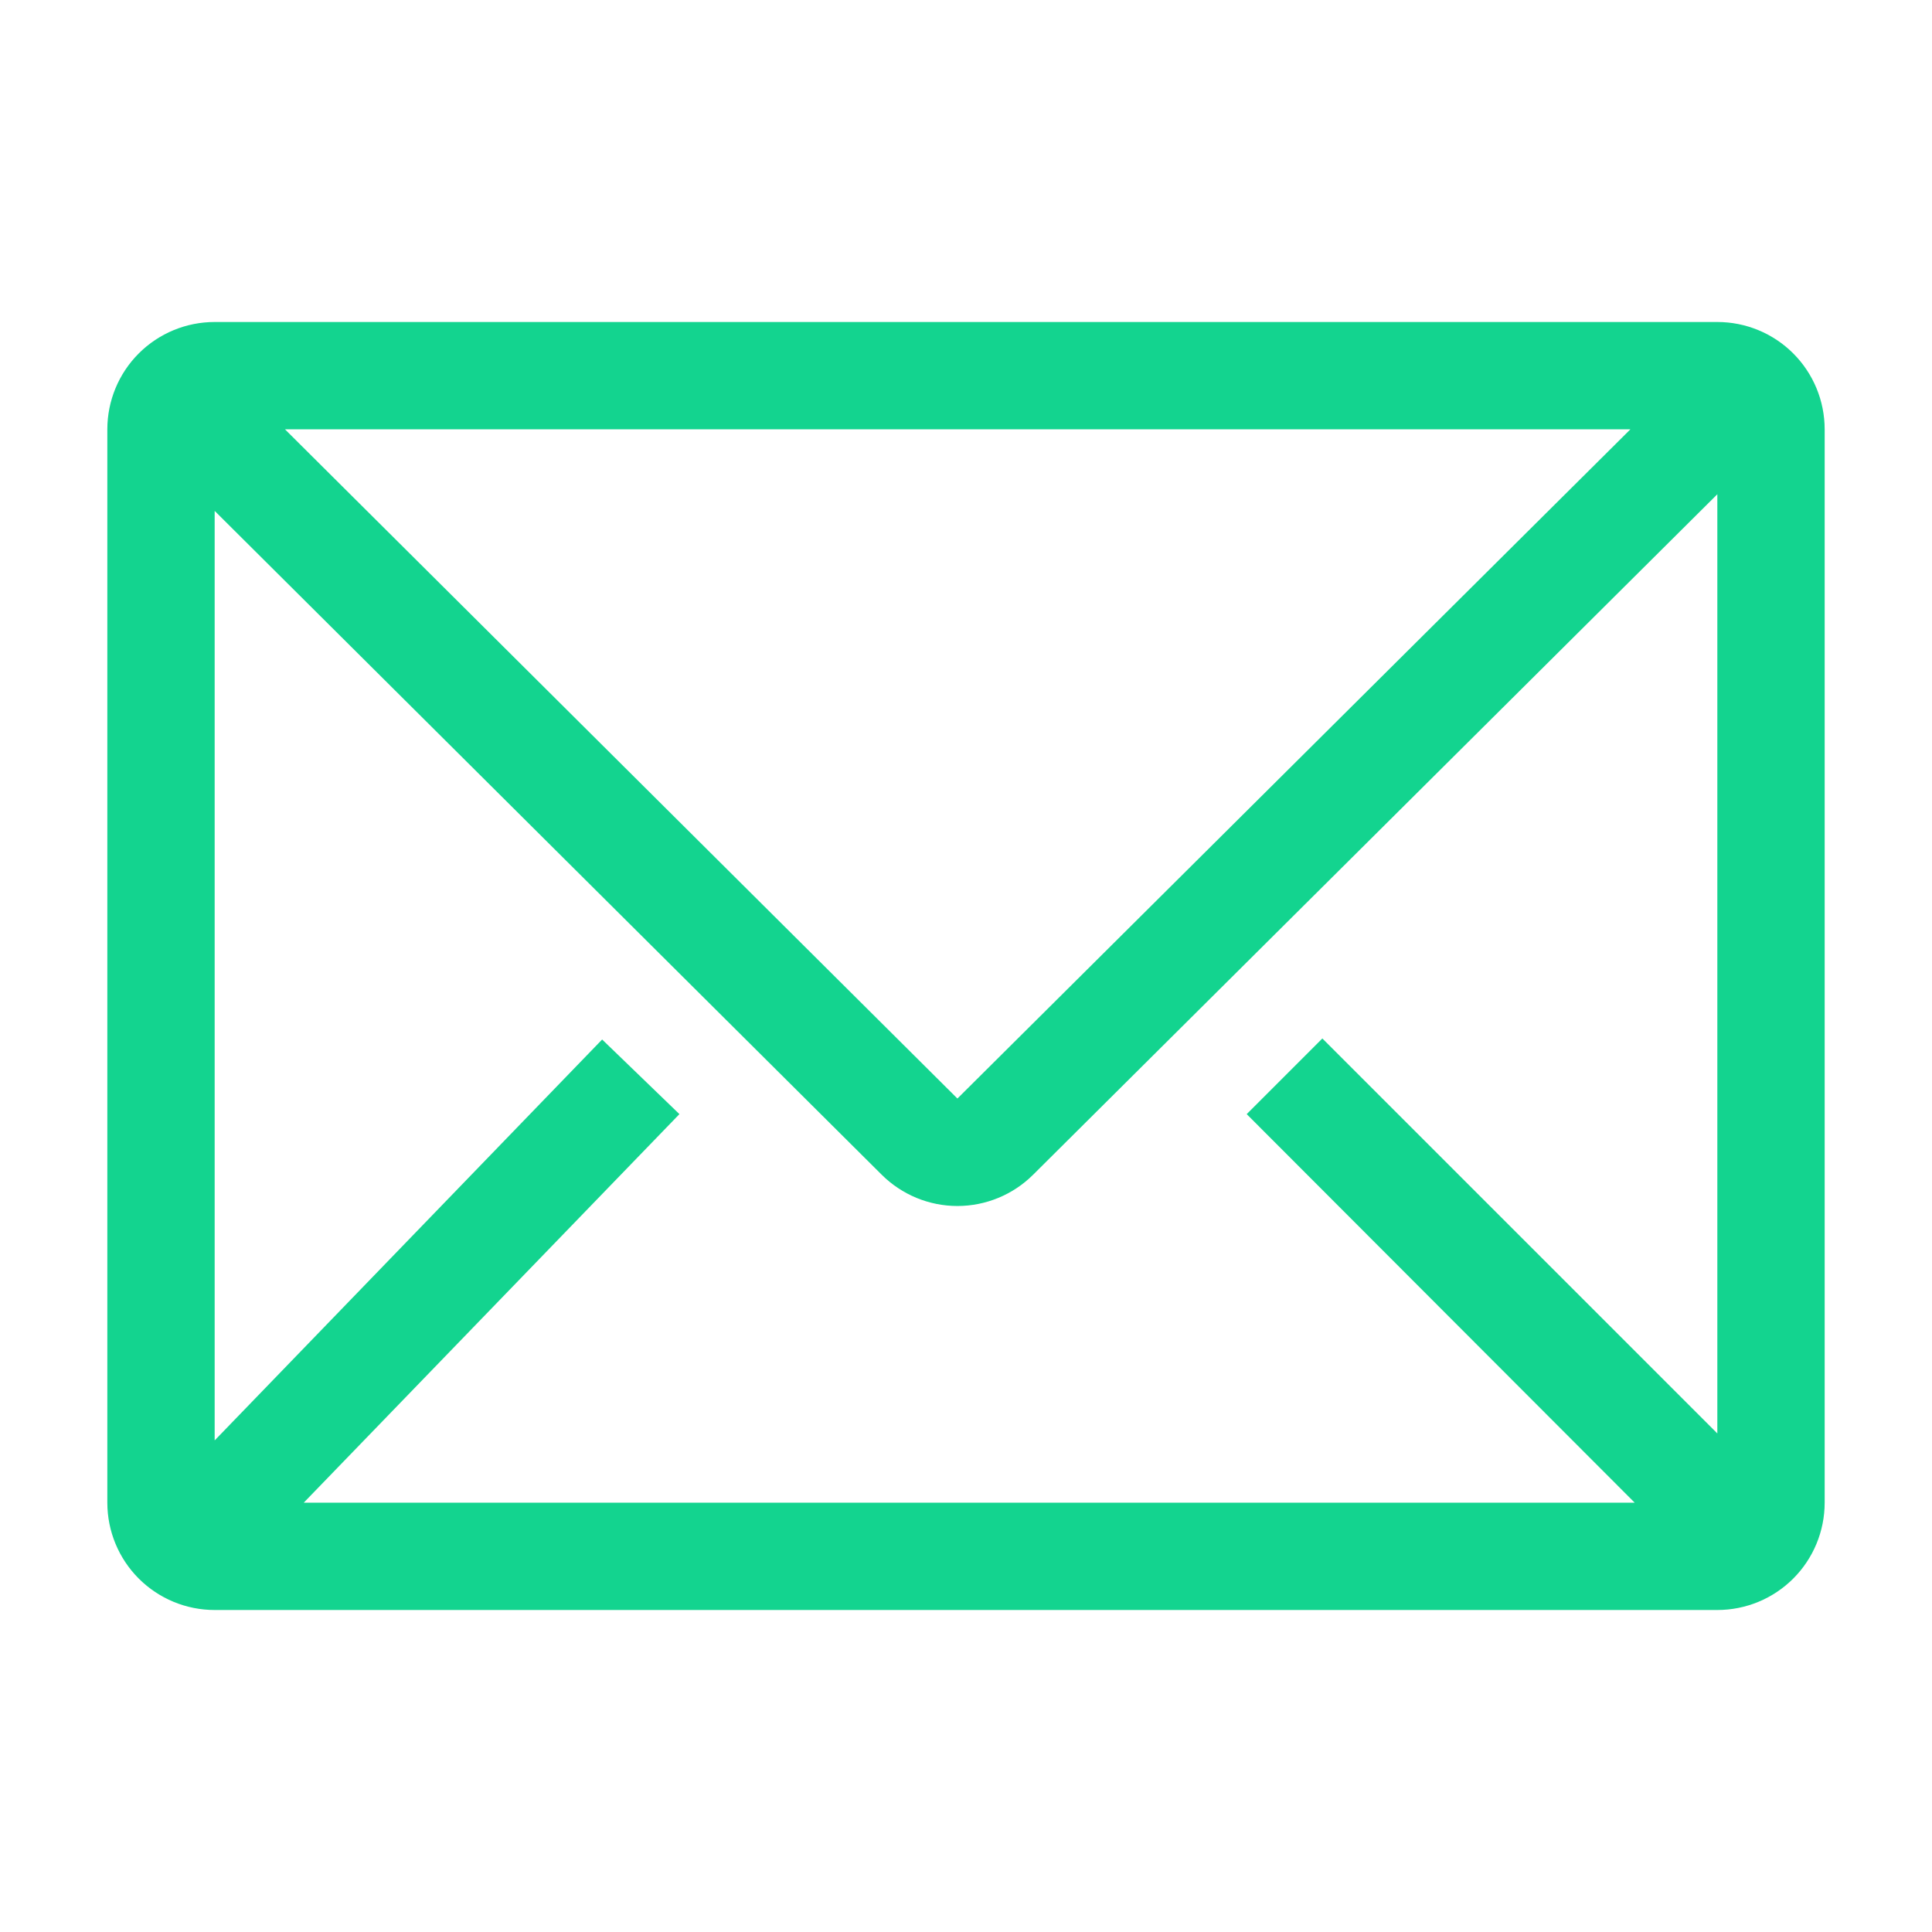 <svg width="45" height="45" viewBox="0 0 45 45" fill="none" xmlns="http://www.w3.org/2000/svg">
<path d="M40 7.5H5C4.337 7.5 3.701 7.763 3.232 8.232C2.763 8.701 2.5 9.337 2.5 10V35C2.5 35.663 2.763 36.299 3.232 36.768C3.701 37.237 4.337 37.5 5 37.5H40C40.663 37.5 41.299 37.237 41.768 36.768C42.237 36.299 42.5 35.663 42.5 35V10C42.5 9.337 42.237 8.701 41.768 8.232C41.299 7.763 40.663 7.5 40 7.5ZM38.075 35H7.075L15.825 25.95L14.025 24.212L5 33.55V11.9L20.538 27.363C21.006 27.828 21.64 28.09 22.3 28.09C22.96 28.09 23.594 27.828 24.062 27.363L40 11.512V33.388L30.8 24.188L29.038 25.95L38.075 35ZM6.638 10H37.975L22.3 25.587L6.638 10Z" fill="#13D48F"/>
</svg>
